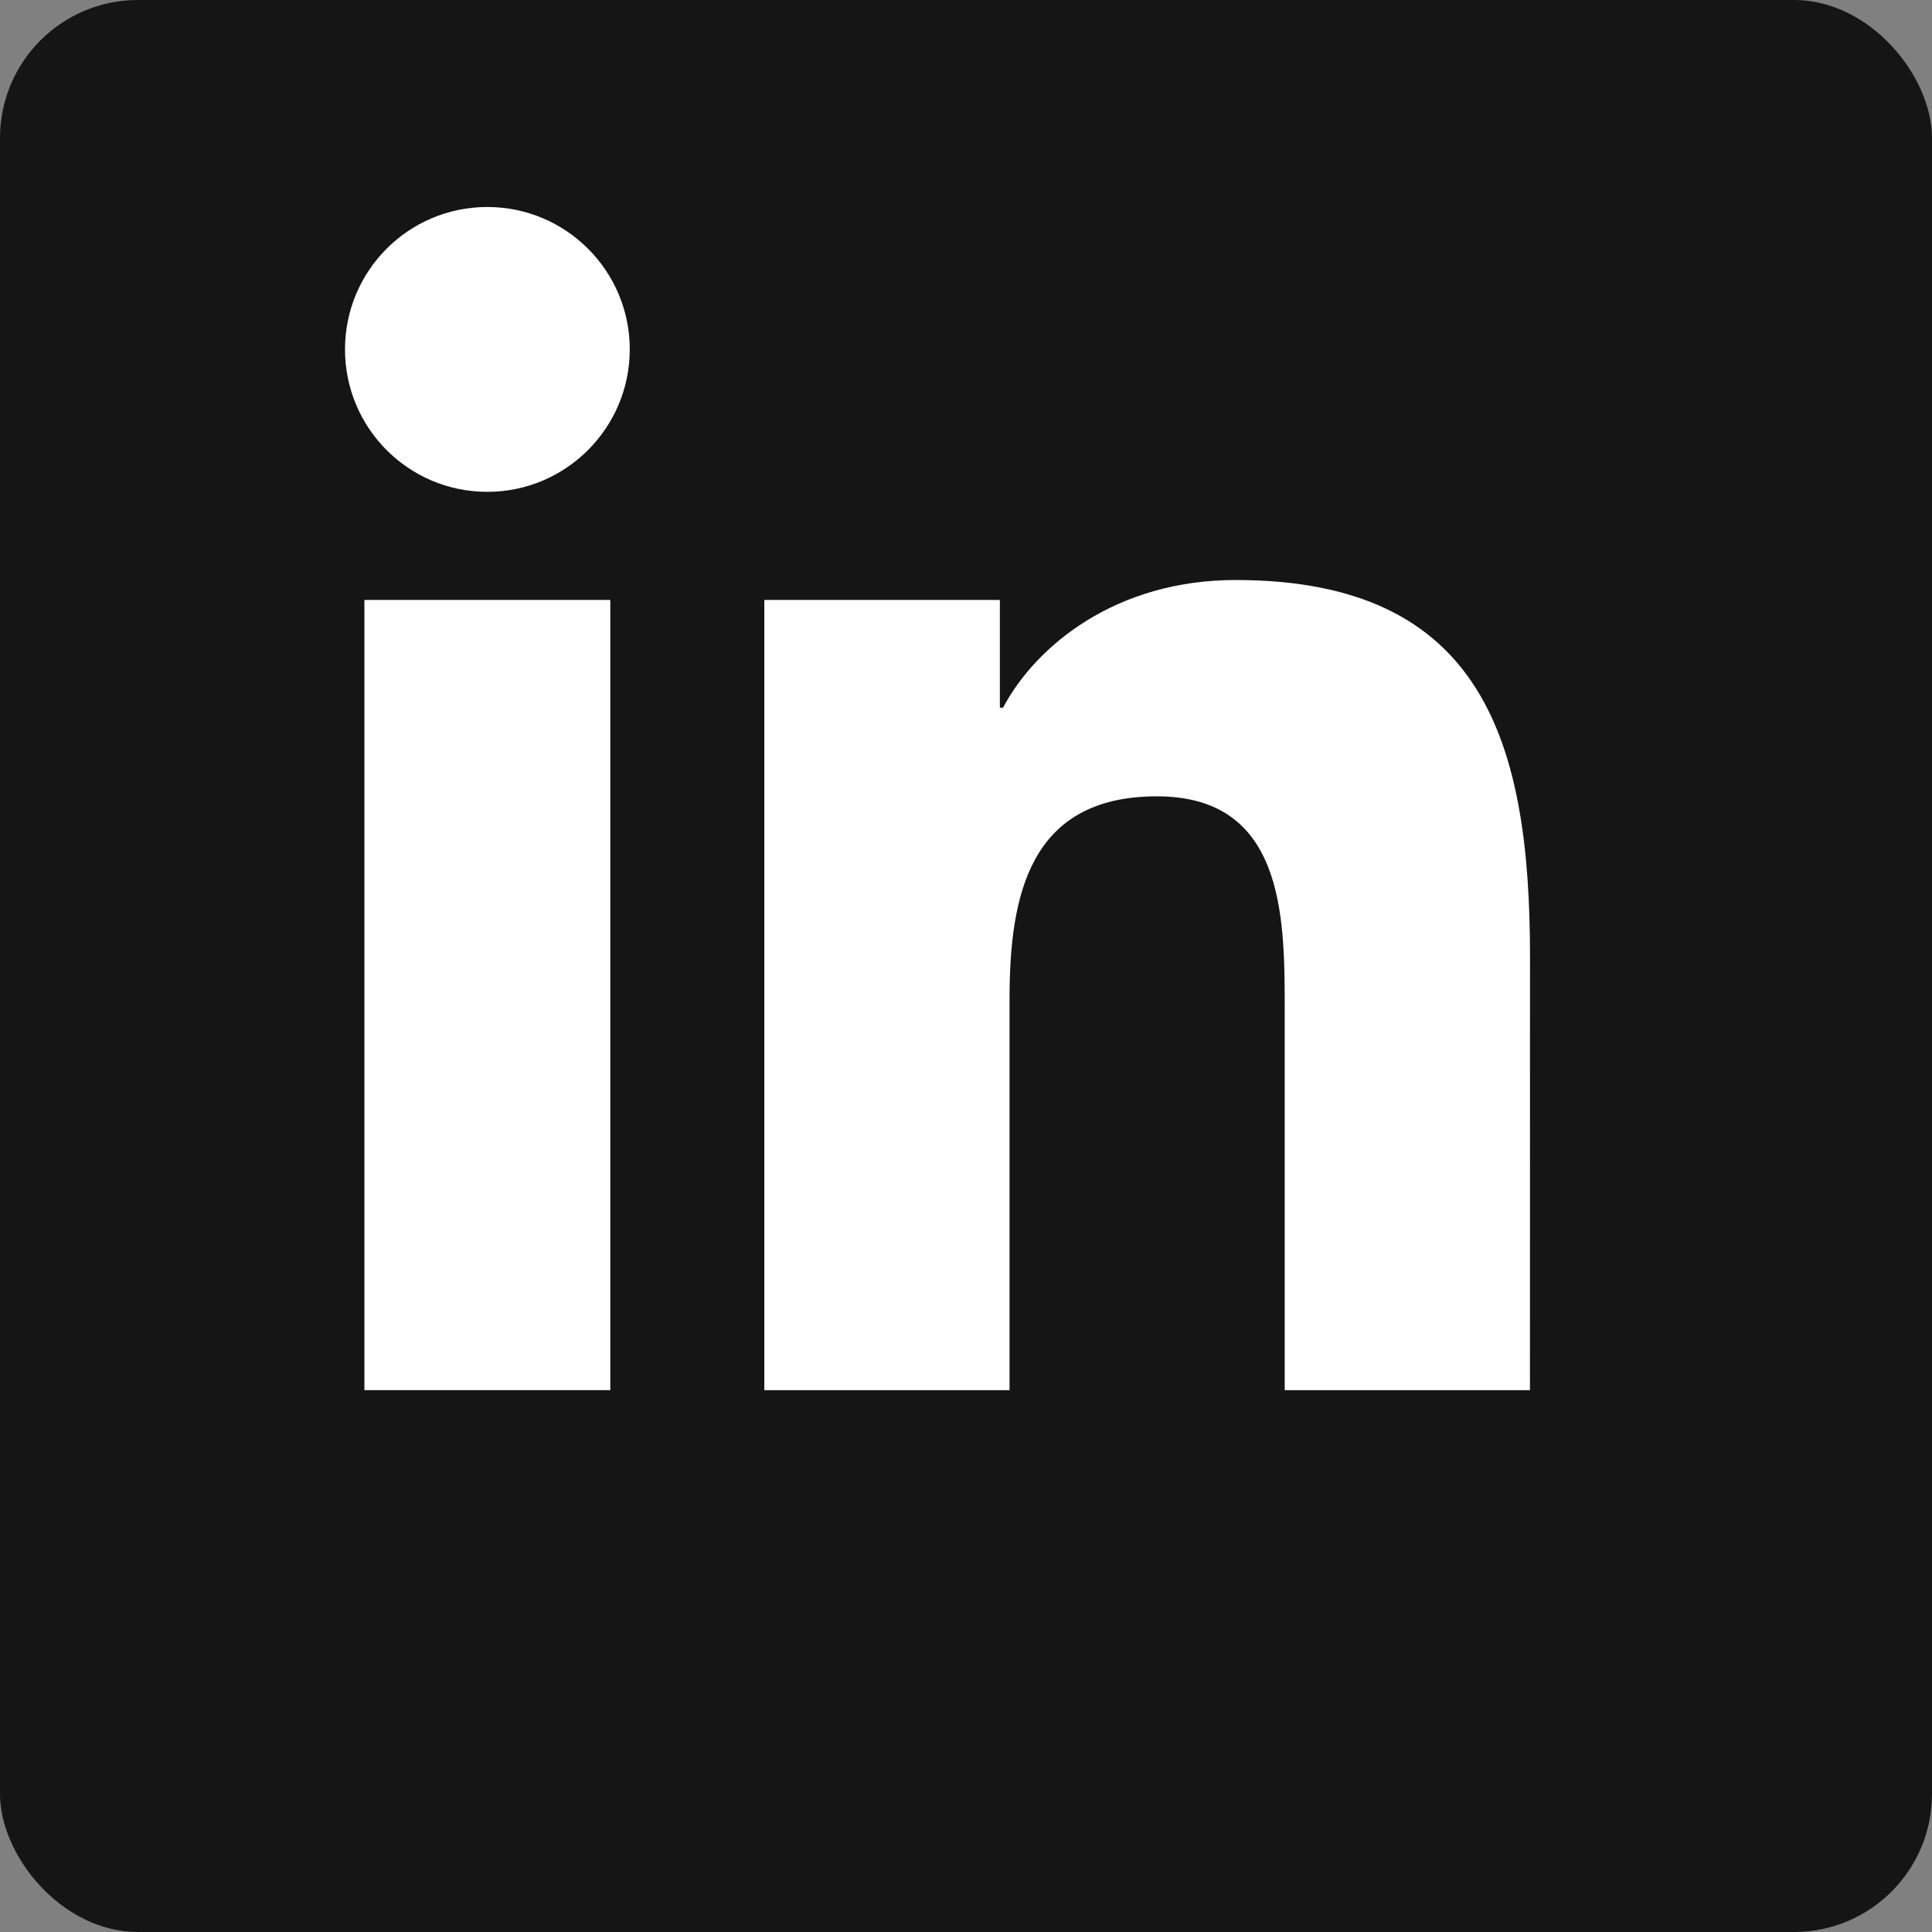 <svg width="28" height="28" viewBox="0 0 28 28" fill="none" xmlns="http://www.w3.org/2000/svg">
<rect x="0" y="0" width="28" height="28" fill="#808080" stroke="none"/>
<rect width="28" height="28" rx="2" fill="#151515"/>
<path d="M18.619 20.147H22.173L22.174 13.861C22.174 10.776 21.508 8.406 17.907 8.406C16.174 8.406 15.014 9.356 14.537 10.256H14.491V8.695H11.077V20.147H14.631V14.48C14.631 12.986 14.914 11.541 16.767 11.541C18.592 11.541 18.619 13.25 18.619 14.578V20.147Z" fill="white"/>
<path d="M5 5.063C5 6.202 5.919 7.128 7.063 7.128C8.202 7.128 9.127 6.202 9.127 5.063C9.127 3.925 8.203 3 7.063 3C5.92 3 5 3.925 5 5.063Z" fill="white"/>
<path d="M5.281 20.147H8.845V8.695H5.281V20.147Z" fill="white"/>
</svg>
